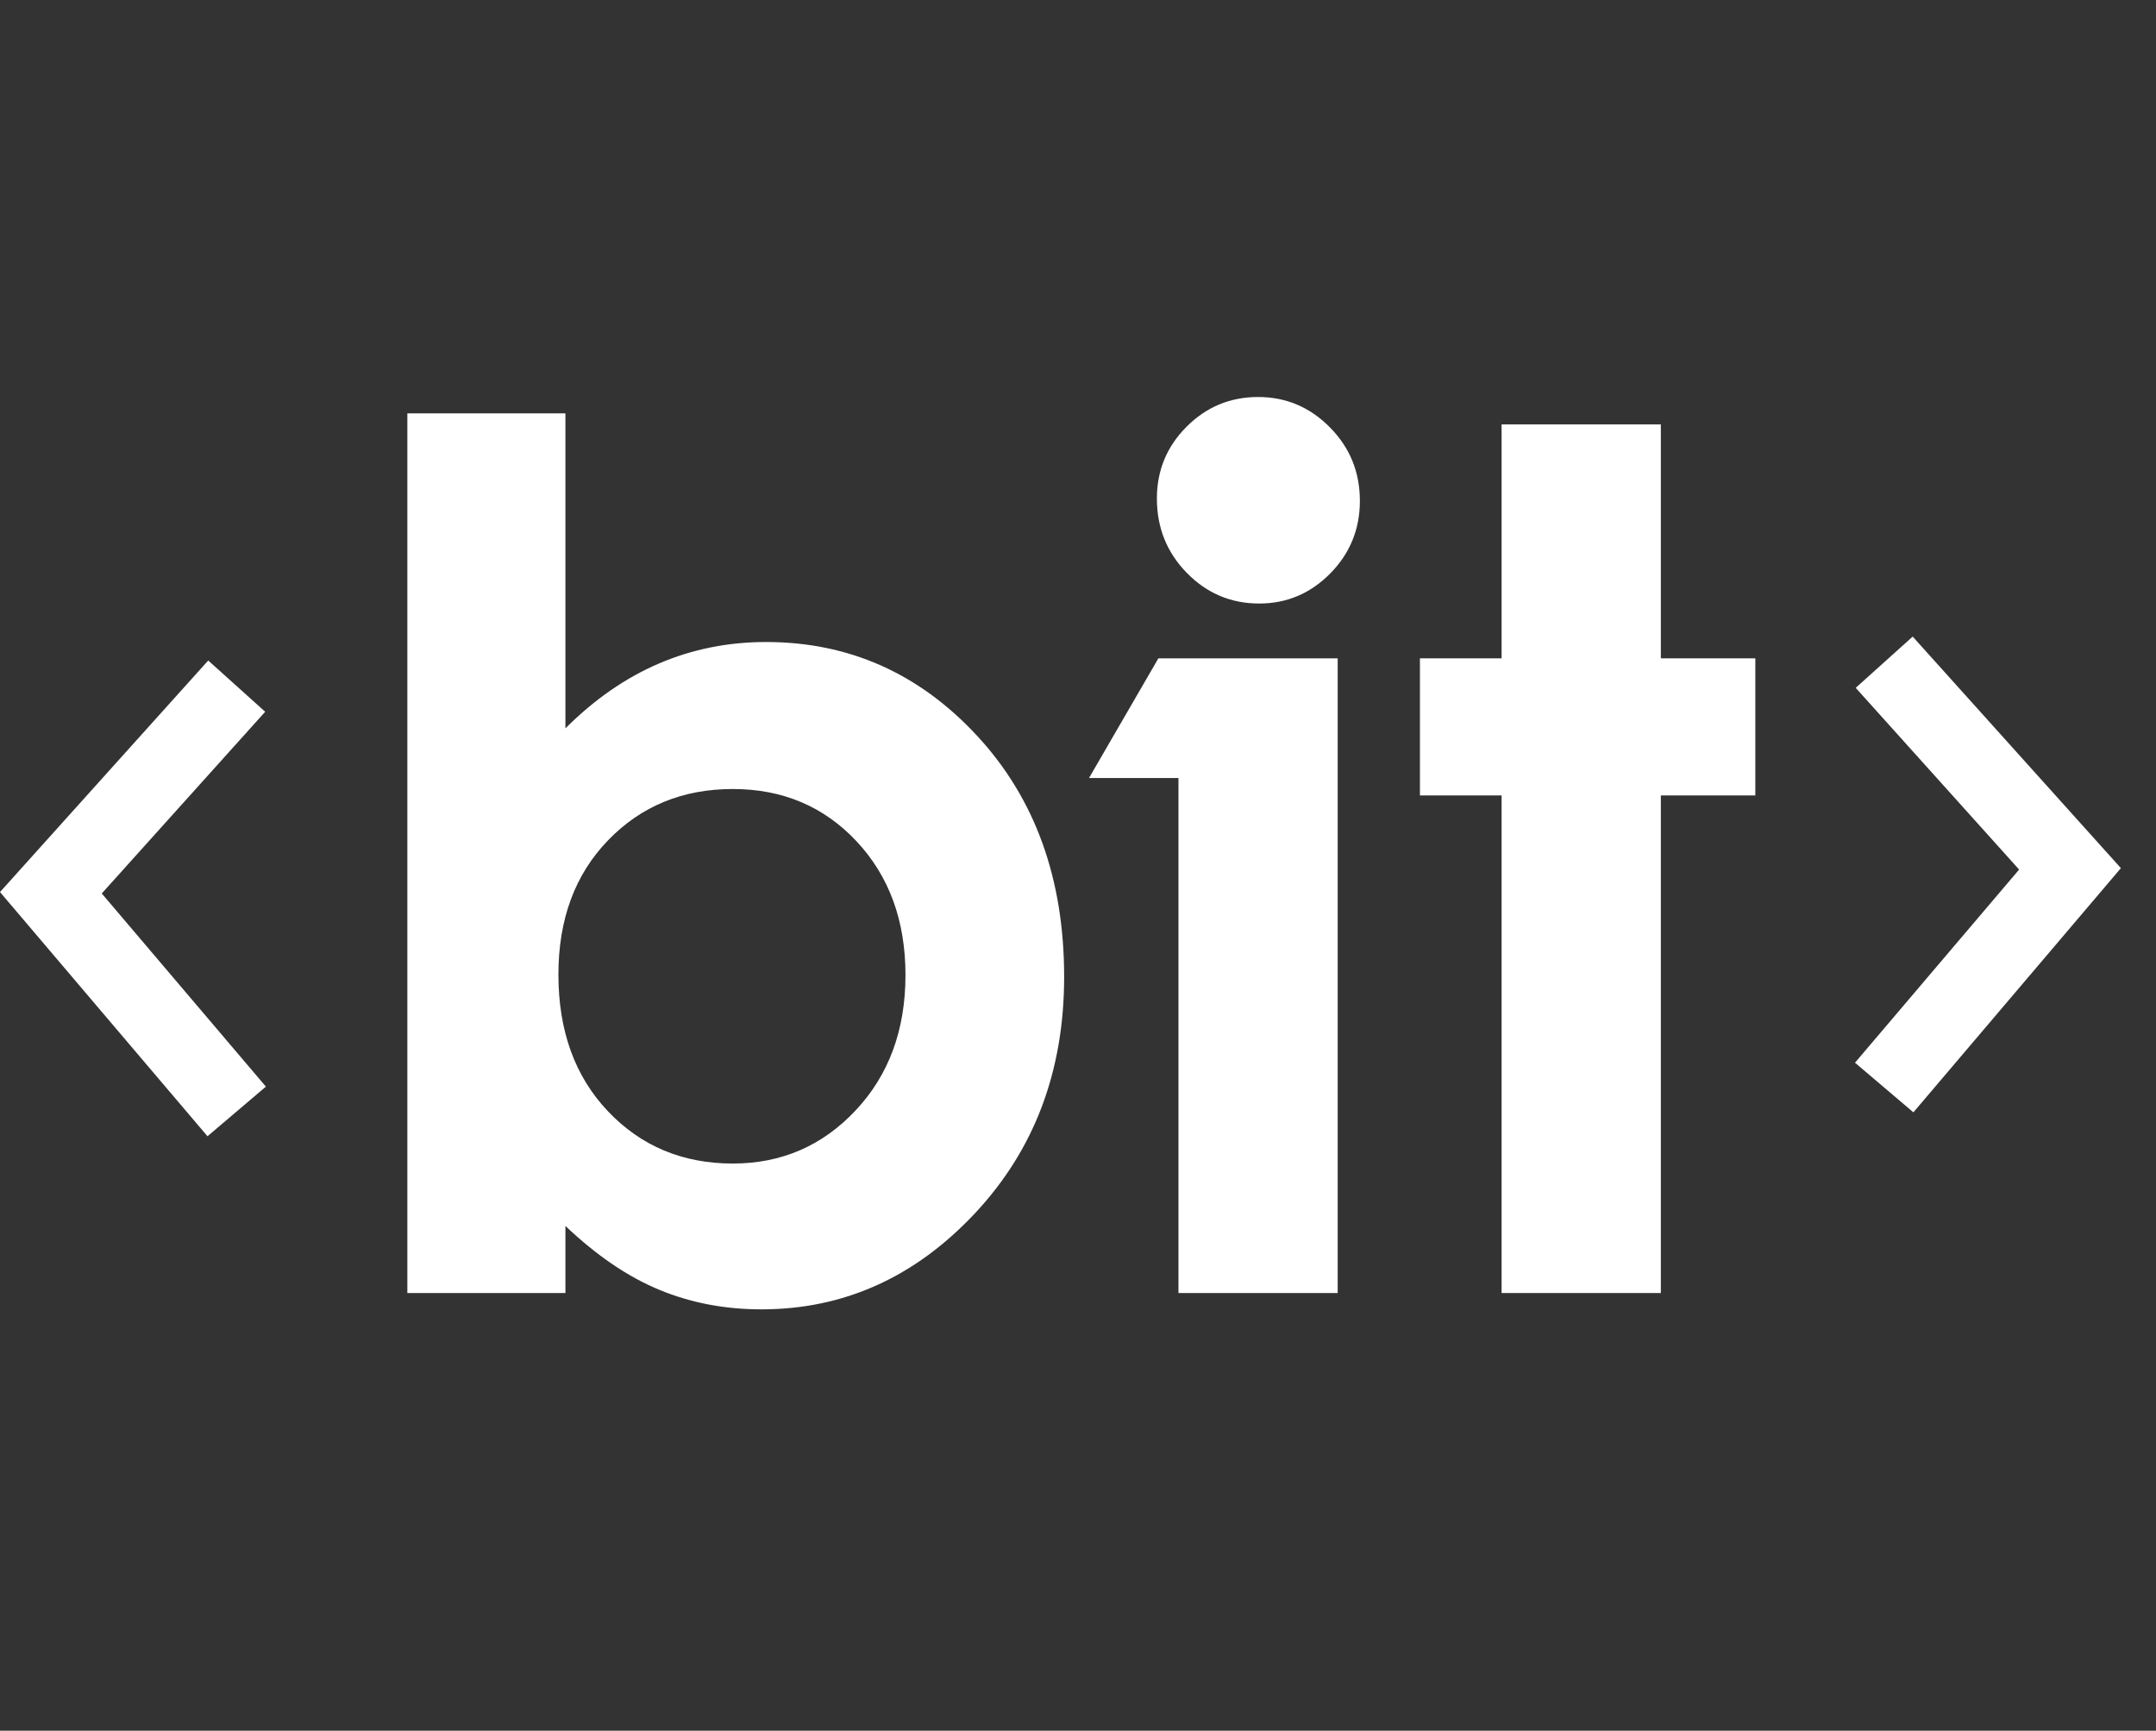 <?xml version="1.0" encoding="utf-8"?>
<!-- Generator: Adobe Illustrator 16.0.3, SVG Export Plug-In . SVG Version: 6.00 Build 0)  -->
<!DOCTYPE svg PUBLIC "-//W3C//DTD SVG 1.1//EN" "http://www.w3.org/Graphics/SVG/1.1/DTD/svg11.dtd">
<svg version="1.1" id="Layer_1" xmlns="http://www.w3.org/2000/svg" xmlns:xlink="http://www.w3.org/1999/xlink" x="0px" y="0px"
	 width="250px" height="200.667px" viewBox="0 0 250 200.667" enable-background="new 0 0 250 200.667" xml:space="preserve">
<rect x="0" y="0" width="250" height="200.667" fill="#333333" stroke="none"/>
<polygon fill="#FFFFFF" points="24.06,131.742 0,103.428 24.143,76.583 30.75,82.524 11.8,103.593 30.831,125.988 "/>
<polygon fill="#FFFFFF" points="221.868,128.969 215.097,123.215 234.128,100.821 215.18,79.751 221.787,73.809 245.929,100.655 "/>
<g>
	<path fill="#FFFFFF" d="M88.831,74.438c-4.419,0-8.568,0.835-12.445,2.502c-3.879,1.668-7.485,4.172-10.822,7.508V47.924h-18.33
		v101.995h18.33v-7.778c3.606,3.429,7.237,5.896,10.889,7.407s7.598,2.265,11.836,2.265c9.515,0,17.744-3.686,24.687-11.058
		c6.945-7.372,10.417-16.537,10.417-27.496c0-11.36-3.36-20.671-10.08-27.933C106.595,78.068,98.434,74.438,88.831,74.438z
		 M99.211,128.751c-3.855,4.102-8.601,6.155-14.237,6.155c-5.817,0-10.642-2.02-14.474-6.056c-3.833-4.034-5.749-9.321-5.749-15.86
		c0-6.402,1.917-11.588,5.749-15.555c3.833-3.969,8.657-5.953,14.474-5.953c5.771,0,10.551,2.018,14.339,6.053
		c3.787,4.037,5.682,9.209,5.682,15.522C104.995,119.416,103.067,124.647,99.211,128.751z"/>
	<path fill="#FFFFFF" d="M145.88,46.03c-3.236,0-6.002,1.151-8.295,3.45c-2.294,2.301-3.438,5.073-3.438,8.319
		c0,3.384,1.155,6.258,3.472,8.625c2.315,2.366,5.114,3.551,8.398,3.551c3.189,0,5.934-1.162,8.228-3.483
		c2.29-2.322,3.44-5.129,3.44-8.421c0-3.336-1.158-6.177-3.476-8.521C151.893,47.203,149.116,46.03,145.88,46.03z"/>
	<polygon fill="#FFFFFF" points="192.584,76.331 192.584,49.21 174.118,49.21 174.118,76.331 164.649,76.331 164.649,92.227 
		174.118,92.227 174.118,149.919 192.584,149.919 192.584,92.227 203.54,92.227 203.54,76.331 	"/>
	<polygon fill="#FFFFFF" points="136.648,76.331 134.32,76.331 126.276,90.208 136.648,90.208 136.648,149.919 155.112,149.919 
		155.112,76.331 145.142,76.331 	"/>
</g>
</svg>
